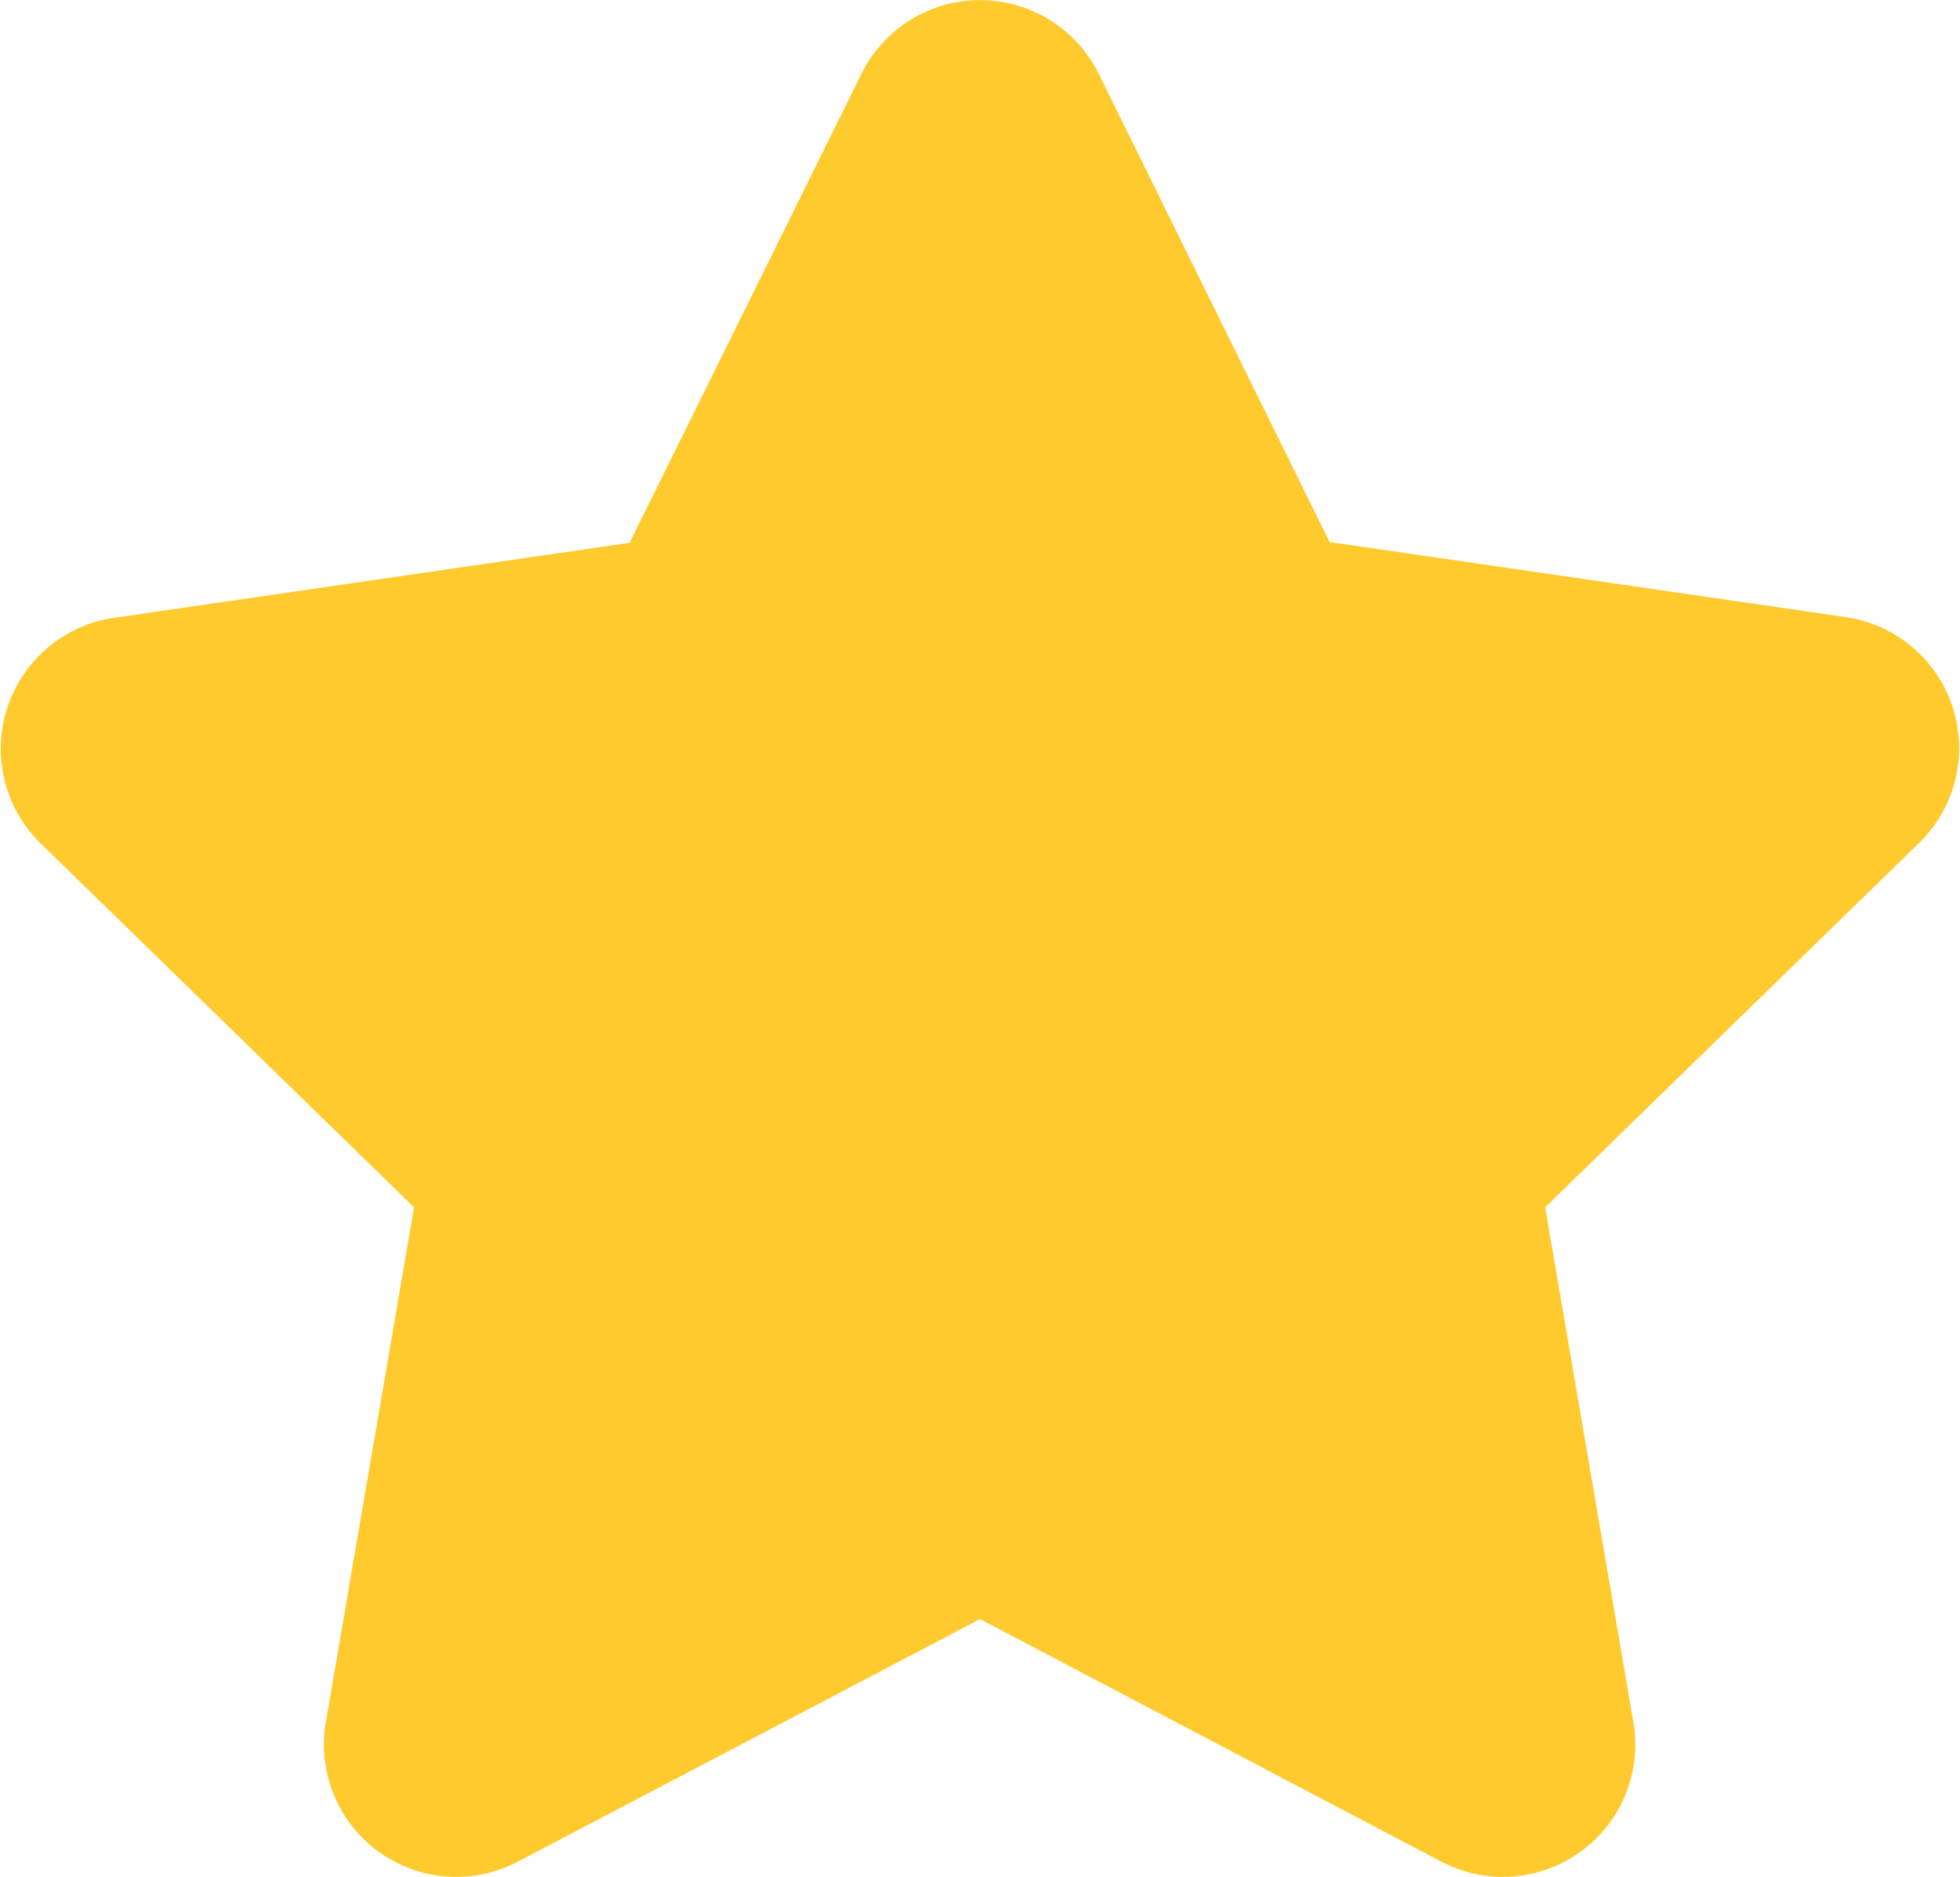 <svg xmlns="http://www.w3.org/2000/svg" width="12.53" height="12" viewBox="0 0 12.53 12">
    <path data-name="Path 17367" d="M7.507 2.822a.846.846 0 0 1 1.517 0L10.5 5.815l3.3.48a.846.846 0 0 1 .469 1.443l-2.391 2.33.564 3.291a.846.846 0 0 1-1.227.892L8.265 12.7 5.31 14.251a.846.846 0 0 1-1.227-.892l.564-3.291-2.391-2.33A.846.846 0 0 1 2.725 6.3l3.3-.48z" transform="translate(-2 -2.35)" style="fill:#feca2e"/>
</svg>
